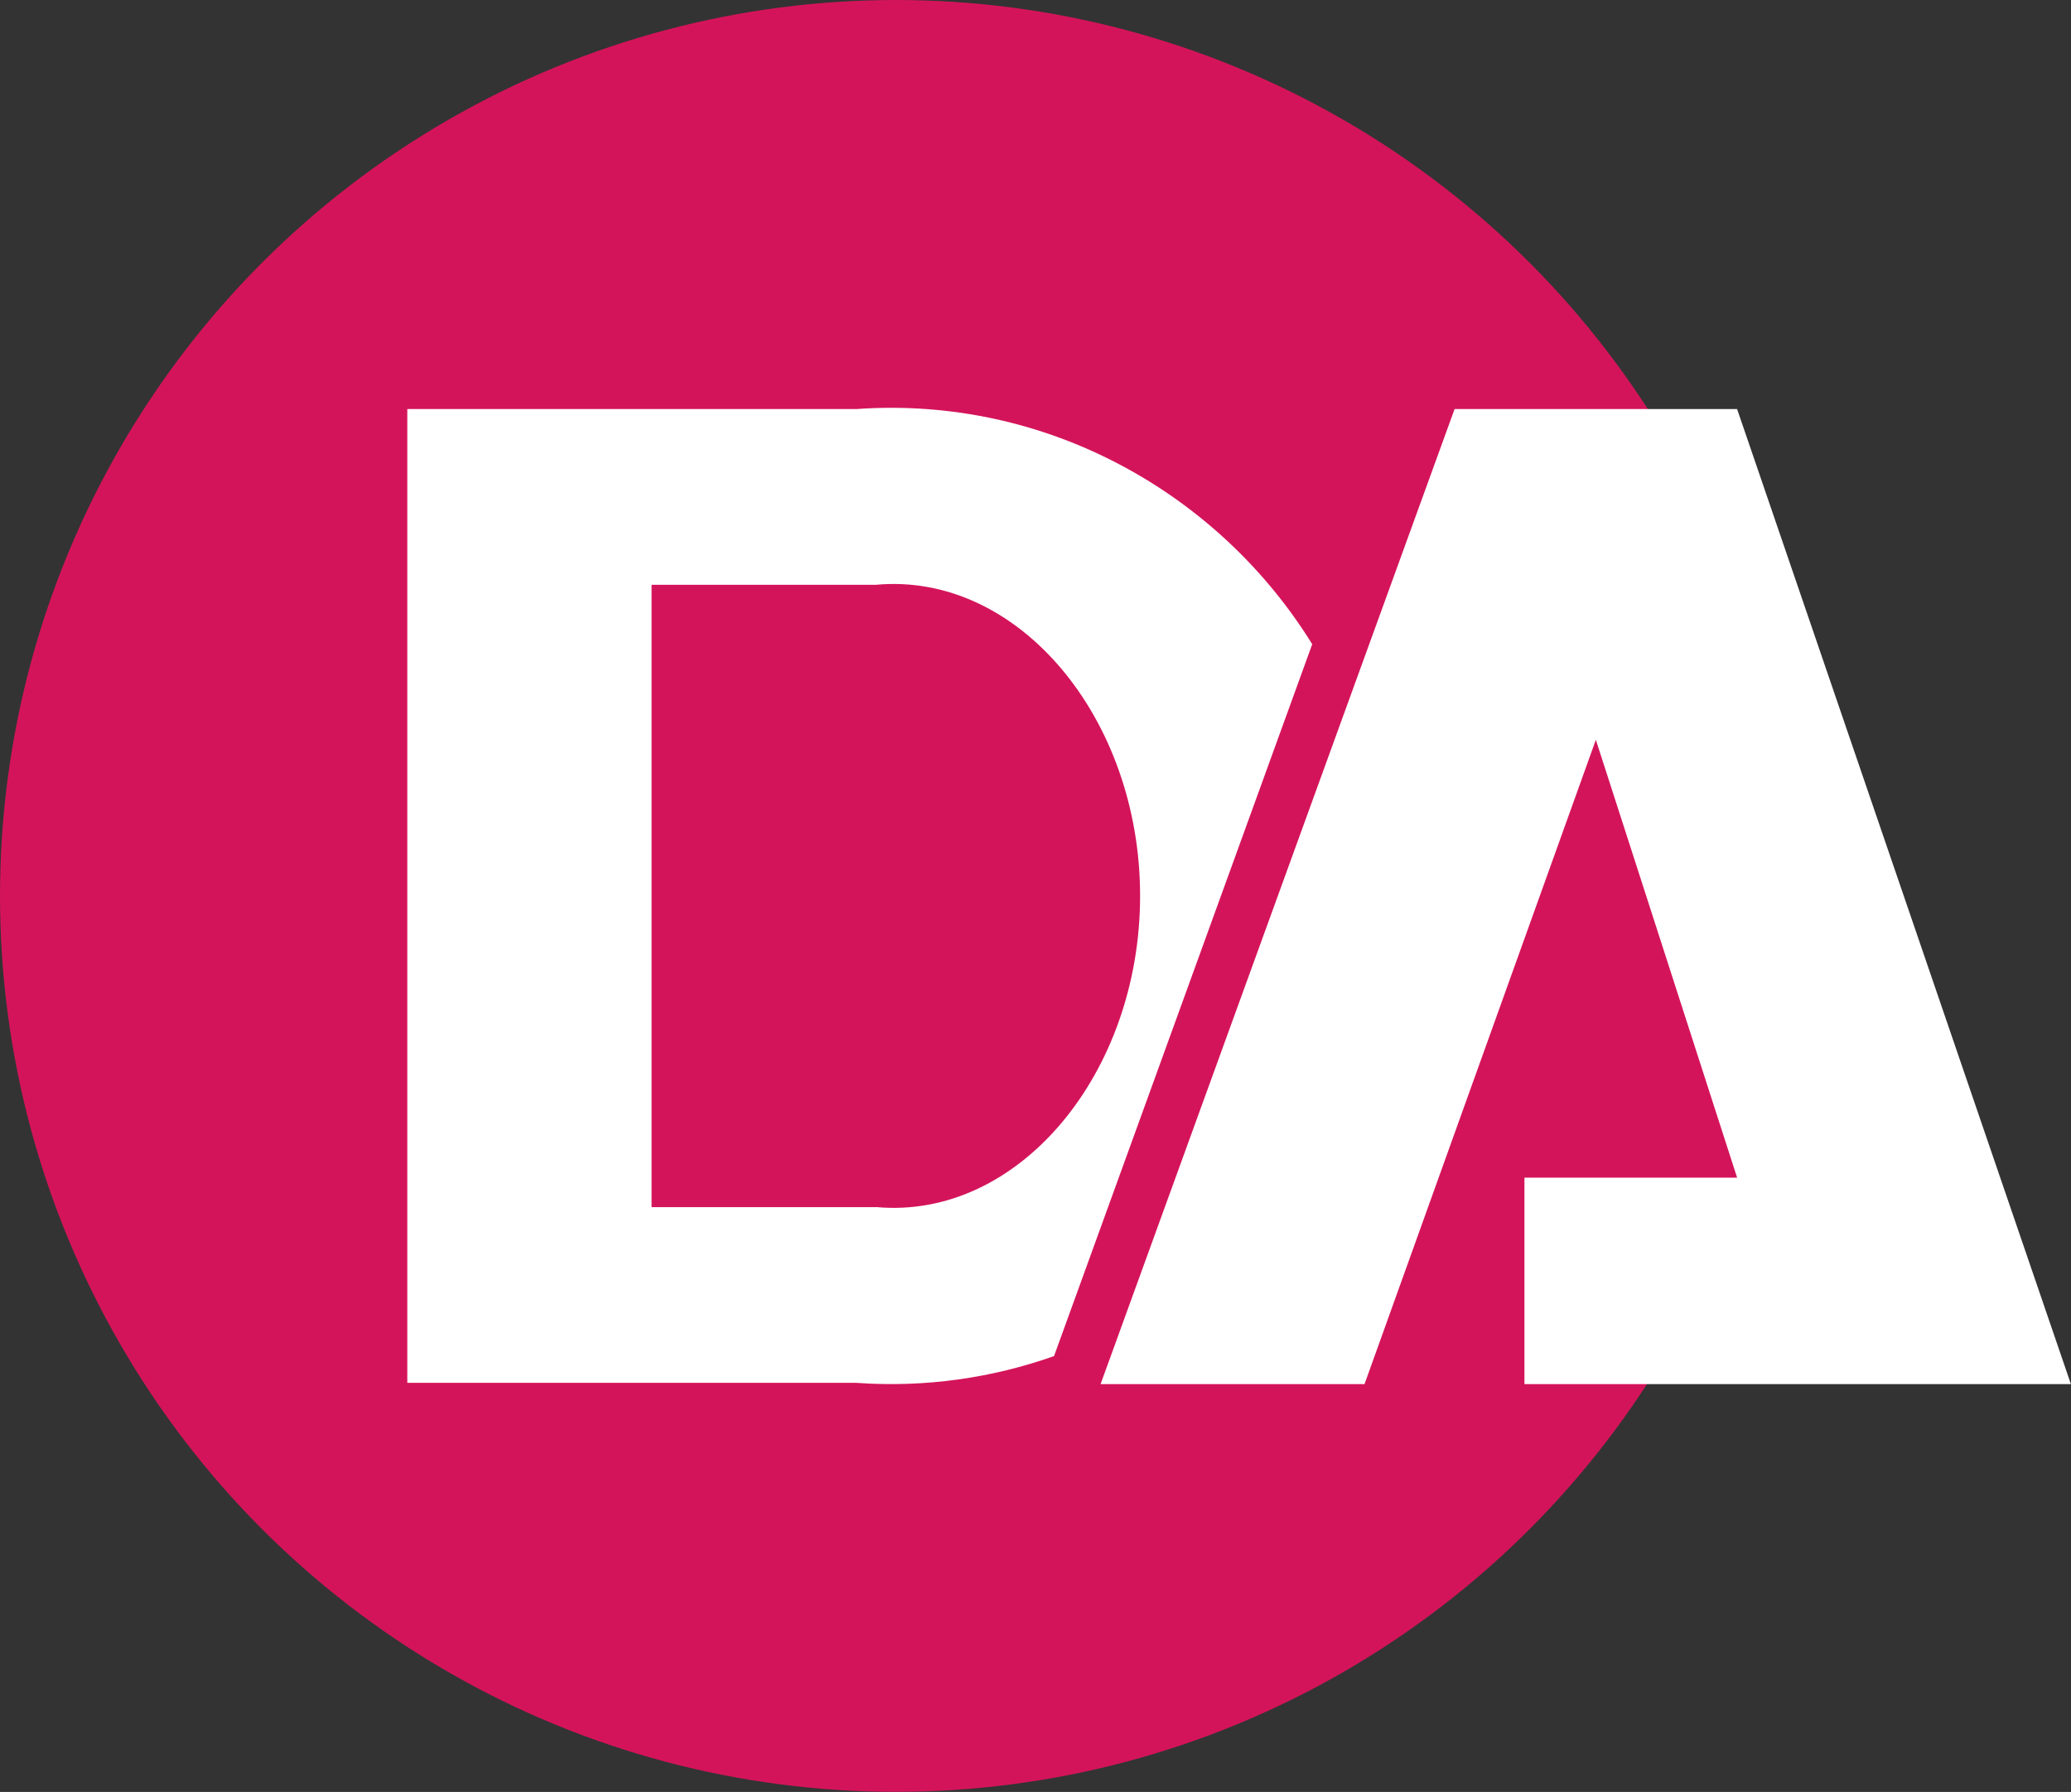 <?xml version="1.0" encoding="UTF-8"?><svg id="Layer_2" xmlns="http://www.w3.org/2000/svg" viewBox="0 0 227.39 196.73"><rect x="0" y="0" width="227.39" height="196.73" fill="#333333" stroke="none"/><defs><style>.cls-1{fill:#fff;}.cls-2{fill:#d4145a;}</style></defs><g id="Layer_1-2"><circle class="cls-2" cx="98.36" cy="98.36" r="98.36"/><path class="cls-1" d="m159.71,44.91h31.02l36.65,107.05h-60v-22.67h23.35l-15.51-48.07-25.4,70.74h-28.98l38.87-107.05Z"/><path class="cls-1" d="m144.08,70.73c-10.2-16.5-29.11-27.31-50.06-25.82h-49.3v106.91h49.3c7.61.54,14.96-.55,21.71-2.94l28.35-78.16Zm-47.89,61.8h-24.65v-68.33h24.65c15.61-1.42,28.98,14.62,28.99,34.14,0,19.54-13.37,35.61-28.99,34.18Z"/></g></svg>